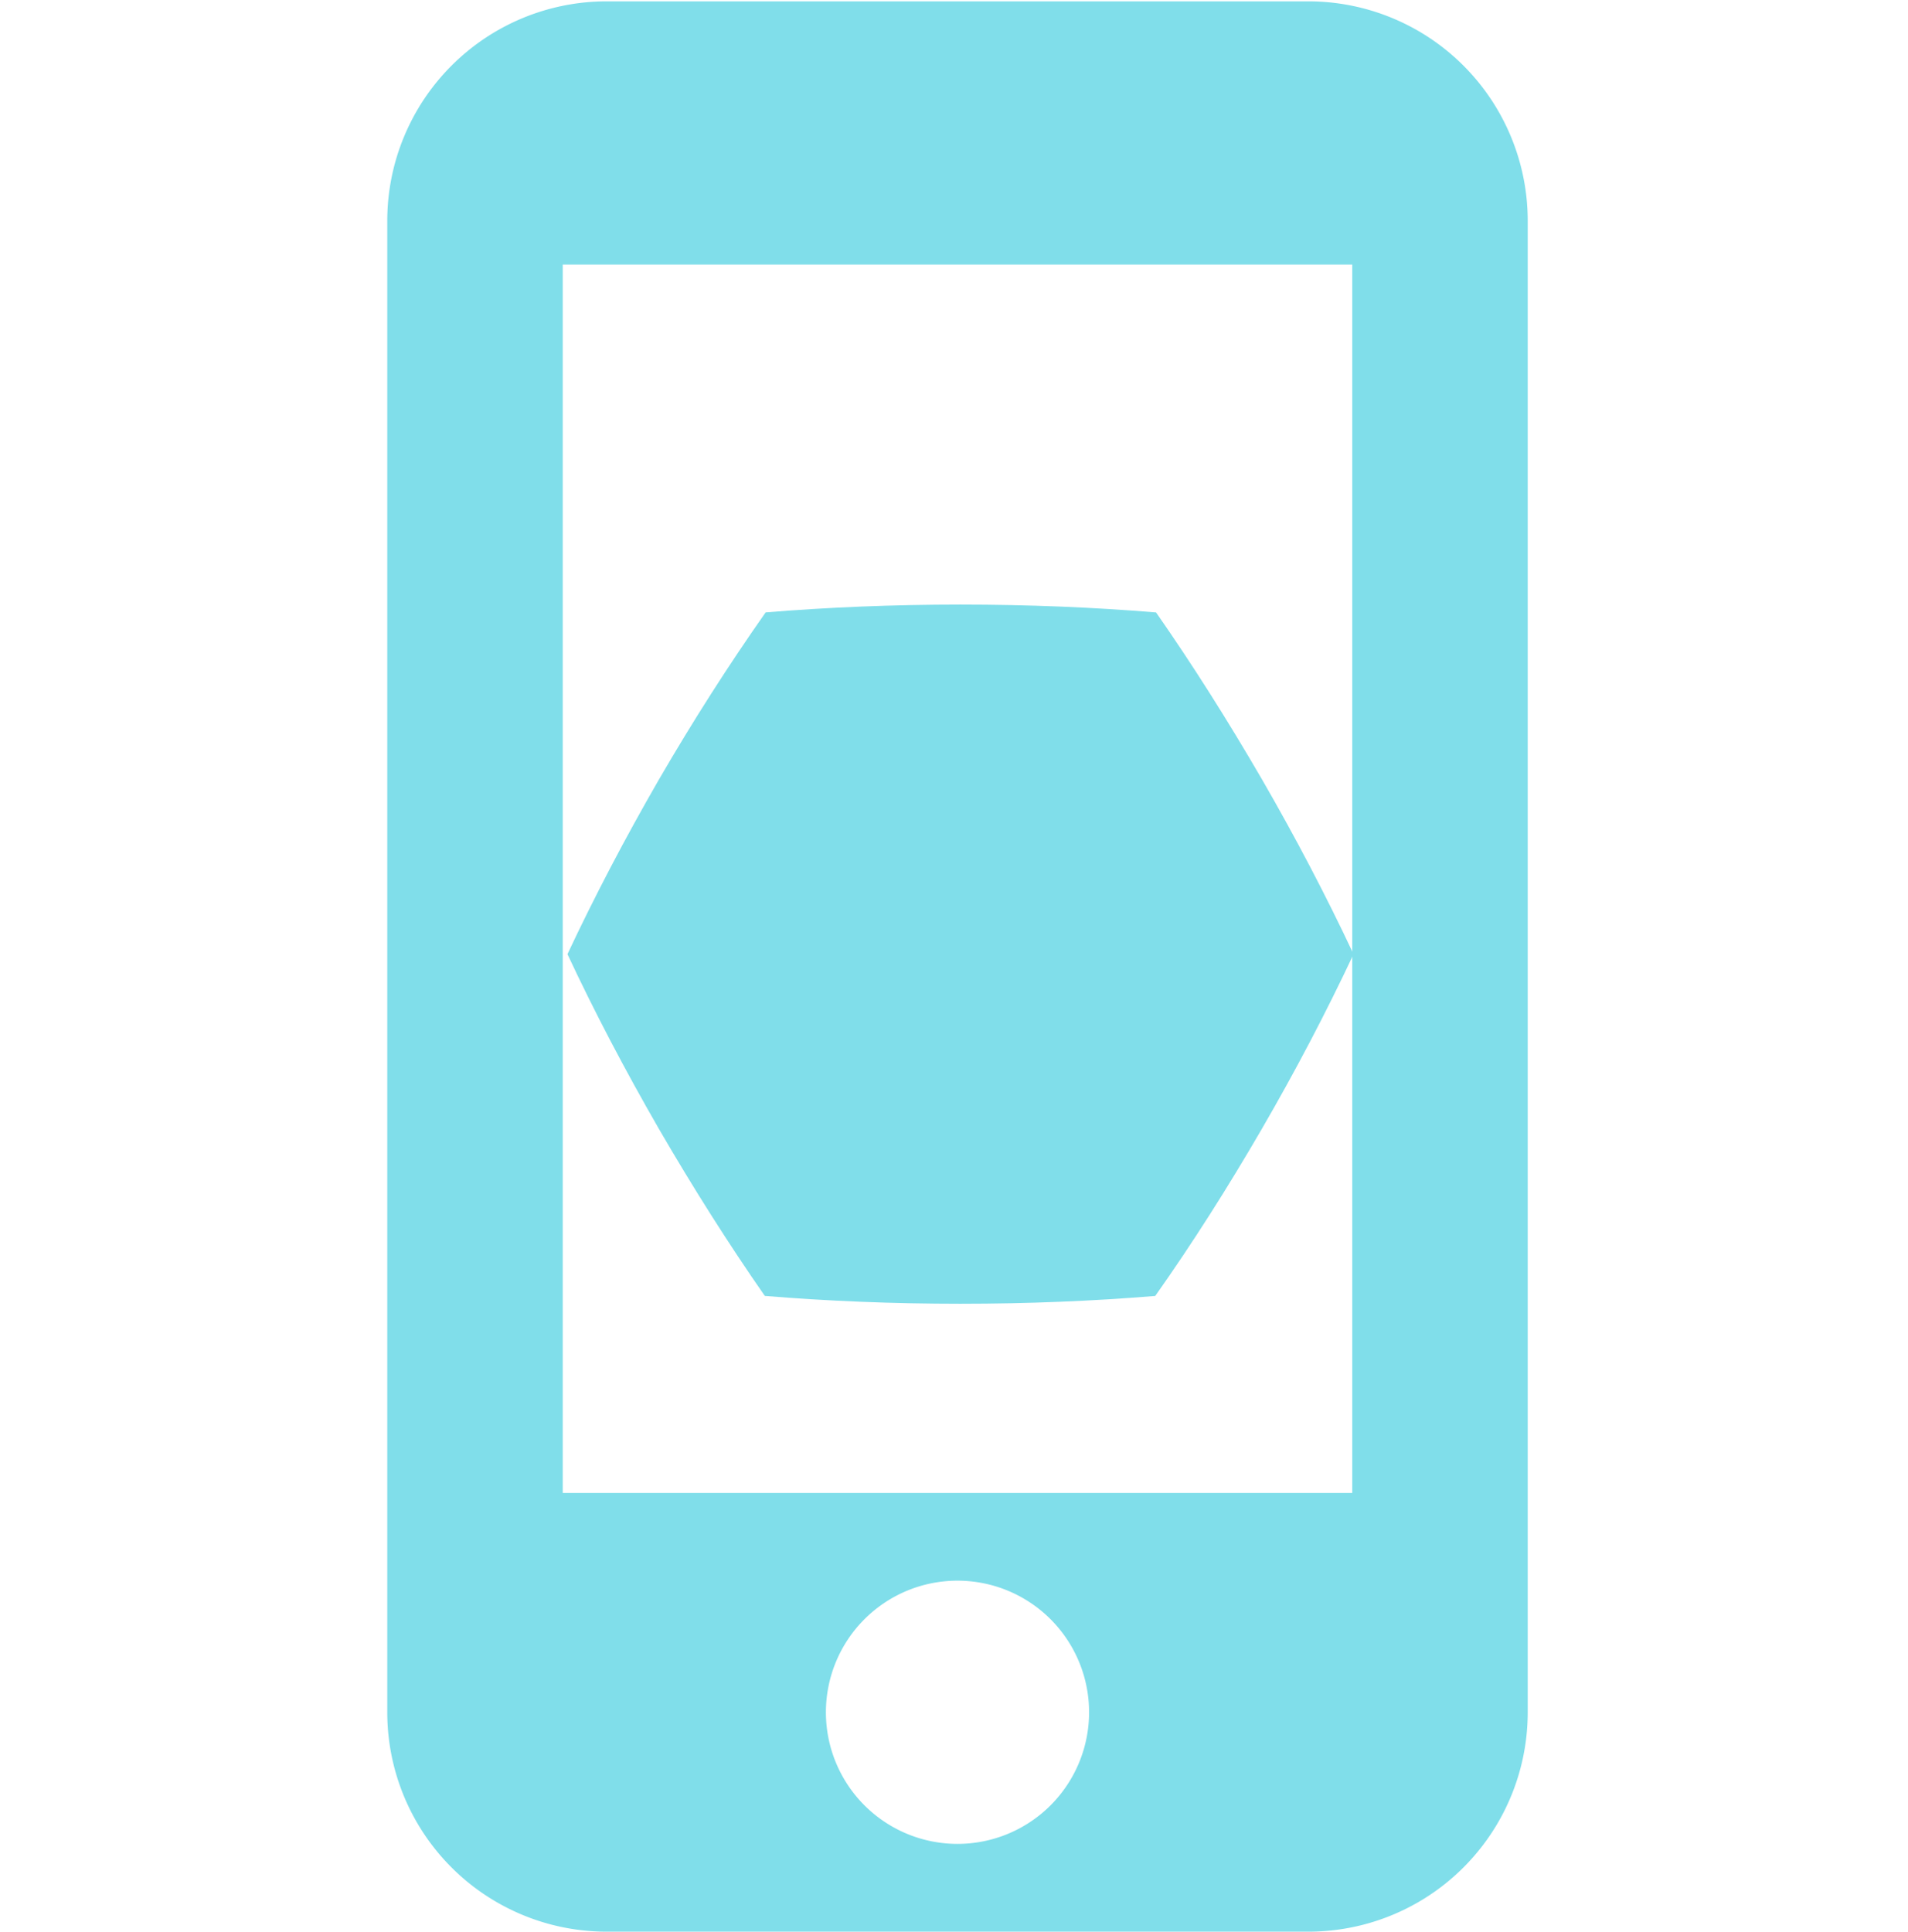 <svg id="Слой_1" data-name="Слой 1" xmlns="http://www.w3.org/2000/svg" viewBox="0 0 464 469.67"><defs><style>.cls-1{fill:none;}.cls-2{fill:#80deea;}</style></defs><path class="cls-1" d="M24,21V485H488V21ZM295.81,322c-12.51,1-25.66,1.58-39.37,1.58s-27-.55-39.51-1.59Q206,306.37,195.54,288.31c-6.94-12-13.1-23.81-18.5-35.3,5.4-11.5,11.56-23.3,18.5-35.31,6.84-11.78,14.05-23.06,21.53-33.72,12.51-1,25.66-1.58,39.37-1.58S283.4,183,296,184q10.91,15.64,21.39,33.71c6.82,11.75,13,23.57,18.52,35.31-5.51,11.73-11.7,23.54-18.52,35.3S303.29,311.38,295.81,322Z" transform="translate(-24 -21)"/><path class="cls-2" d="M342.18,21.33H171.52a53.36,53.36,0,0,0-53.34,53.34V437.33a53.33,53.33,0,0,0,53.34,53.34H342.18a53.33,53.33,0,0,0,53.34-53.34V74.67A53.36,53.36,0,0,0,342.18,21.33Zm-85.33,384a32,32,0,1,1-32,32A32,32,0,0,1,256.85,405.33Zm96-320V384h-192V85.33Z" transform="translate(-24 -21)"/><path class="cls-2" d="M353.16,253c-6.64,14.12-14.09,28.34-22.3,42.49S314,323.27,304.94,336.1c-15.05,1.24-30.88,1.9-47.39,1.9s-32.45-.66-47.56-1.91q-13.12-18.85-25.75-40.6C175.89,281,168.47,266.83,162,253c6.5-13.84,13.92-28.05,22.27-42.51,8.23-14.18,16.91-27.76,25.92-40.59,15.06-1.24,30.89-1.9,47.39-1.9s32.46.66,47.56,1.91q13.13,18.84,25.75,40.58C339.07,224.64,346.52,238.87,353.16,253Z" transform="translate(-24 -21)"/></svg>